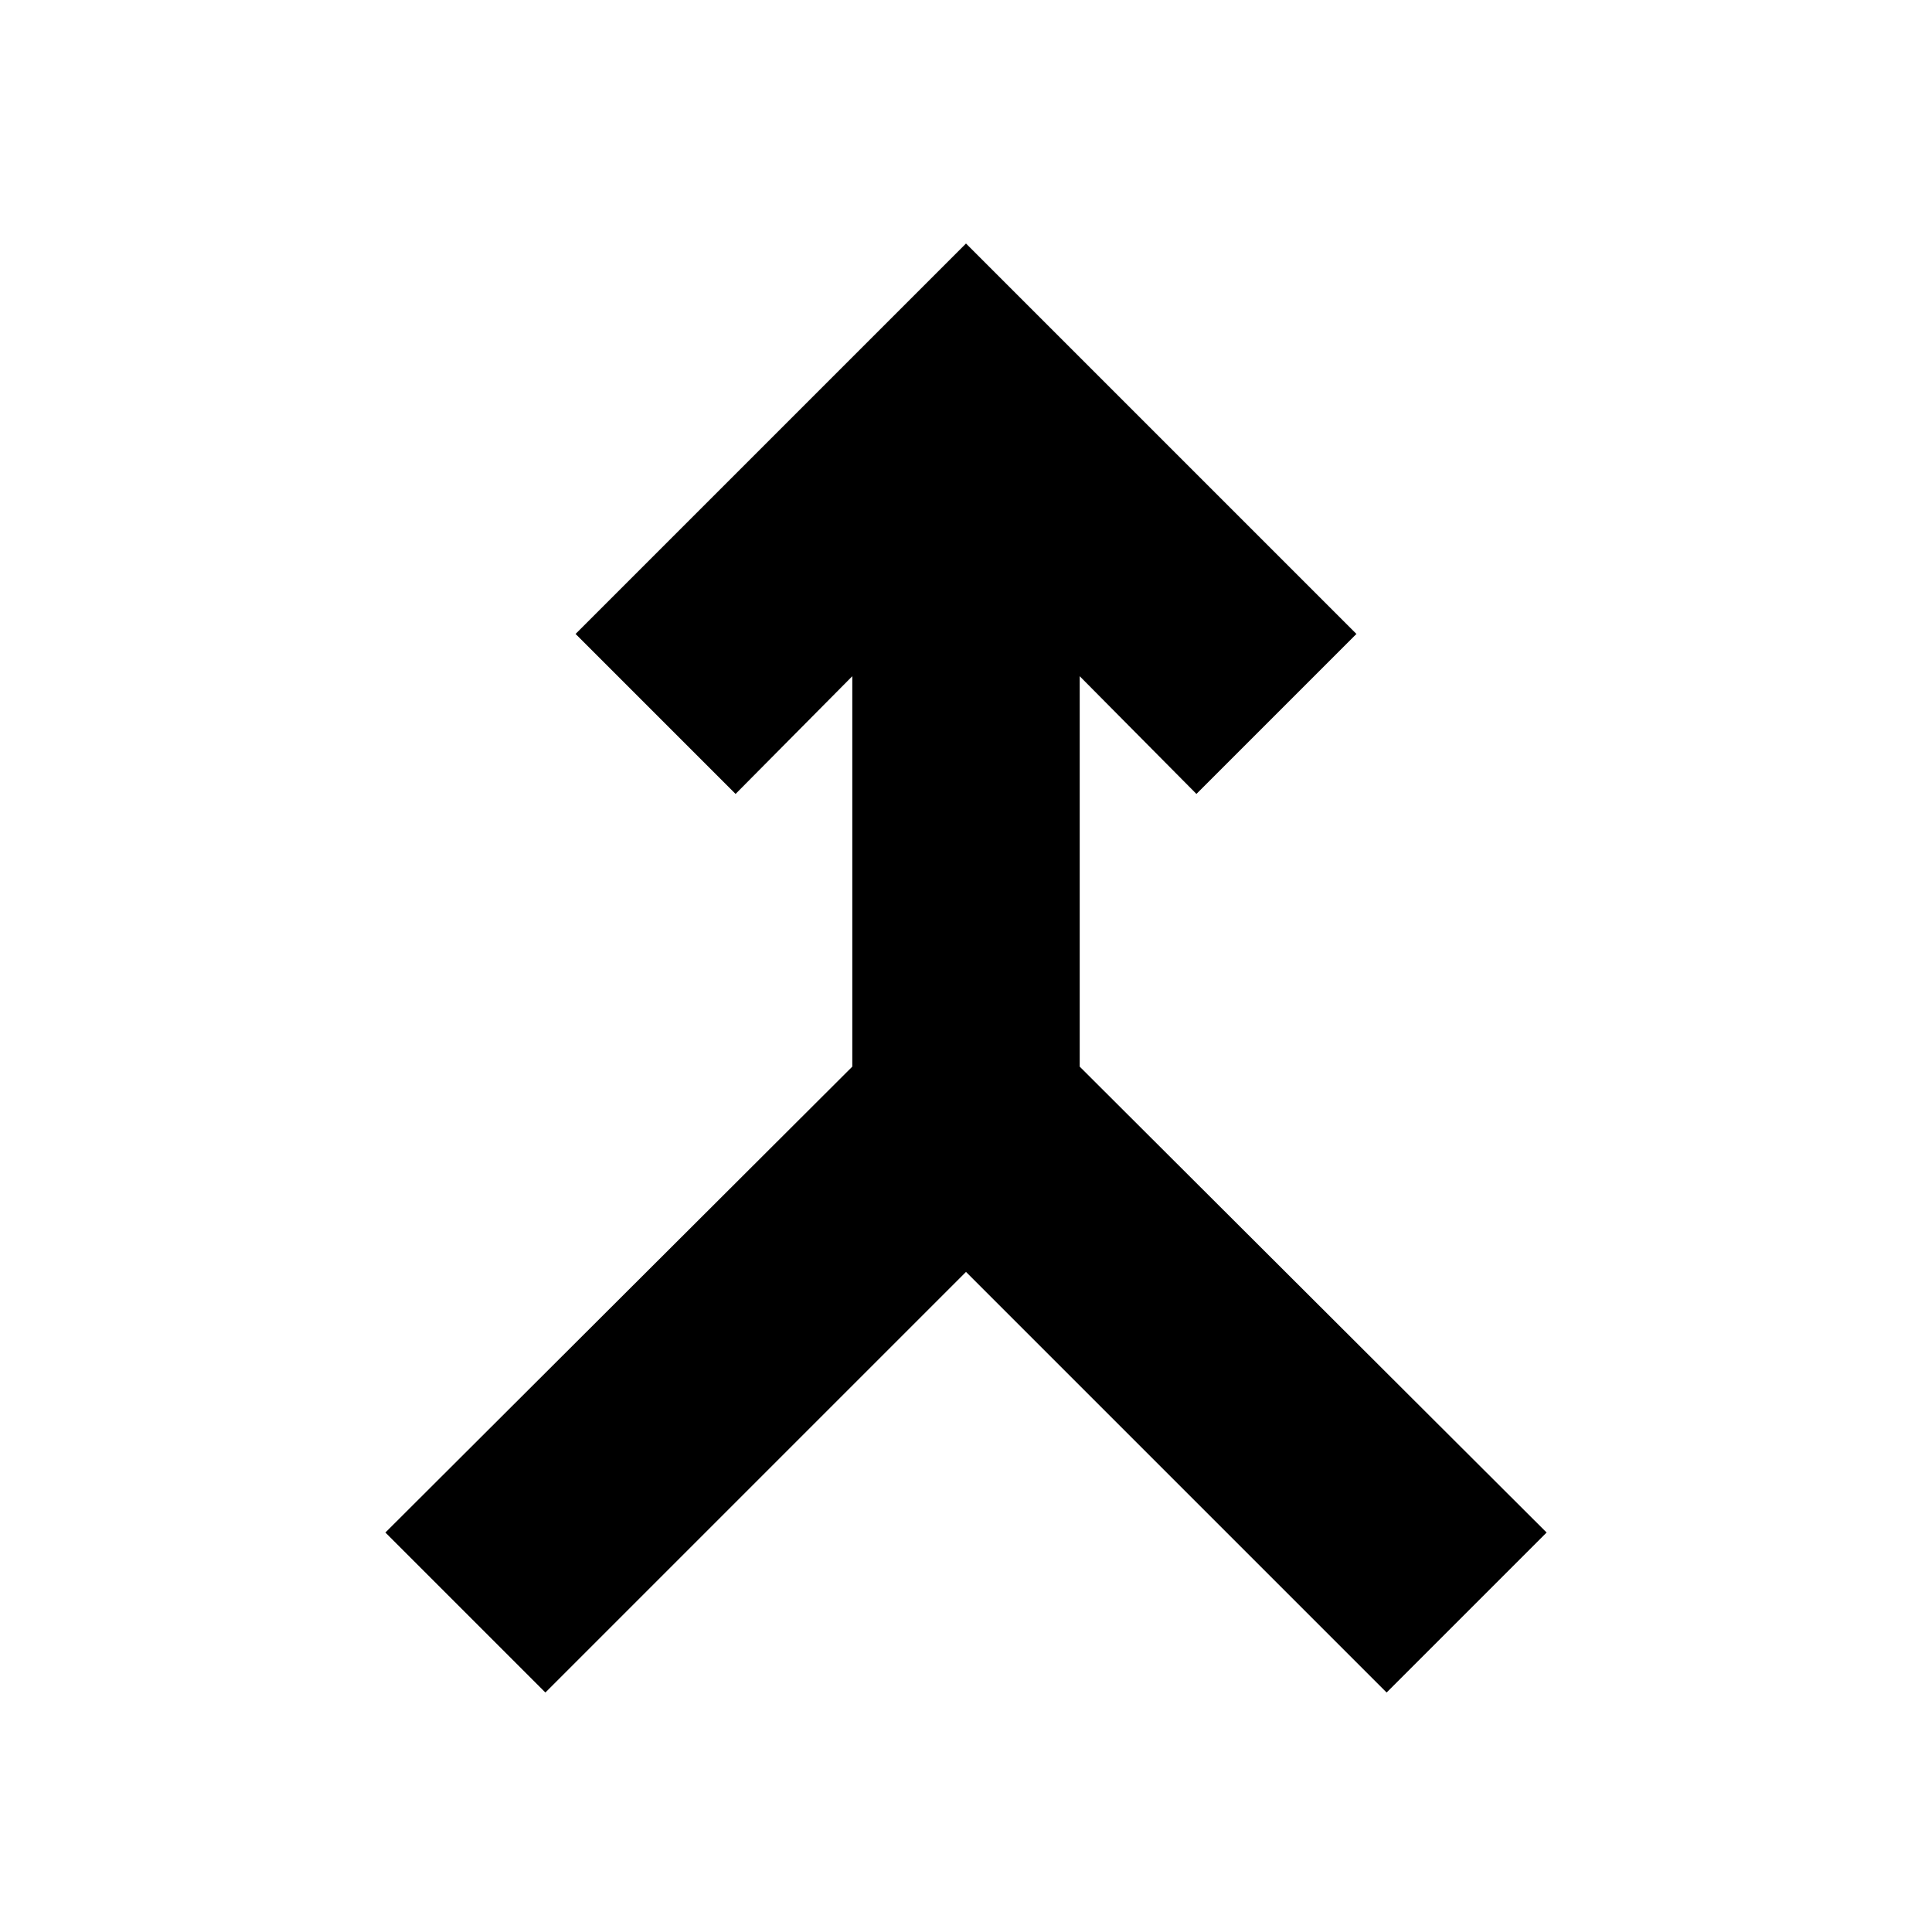 <svg xmlns="http://www.w3.org/2000/svg" height="20" viewBox="0 -960 960 960" width="20"><path d="m271-119-79.5-79.5 232-231.5v-194l-58 58.5L286-645l194-194 194 194-79.5 79.5-58-58.5v194l232 231.5L689-119 480-328 271-119Z"/></svg>
